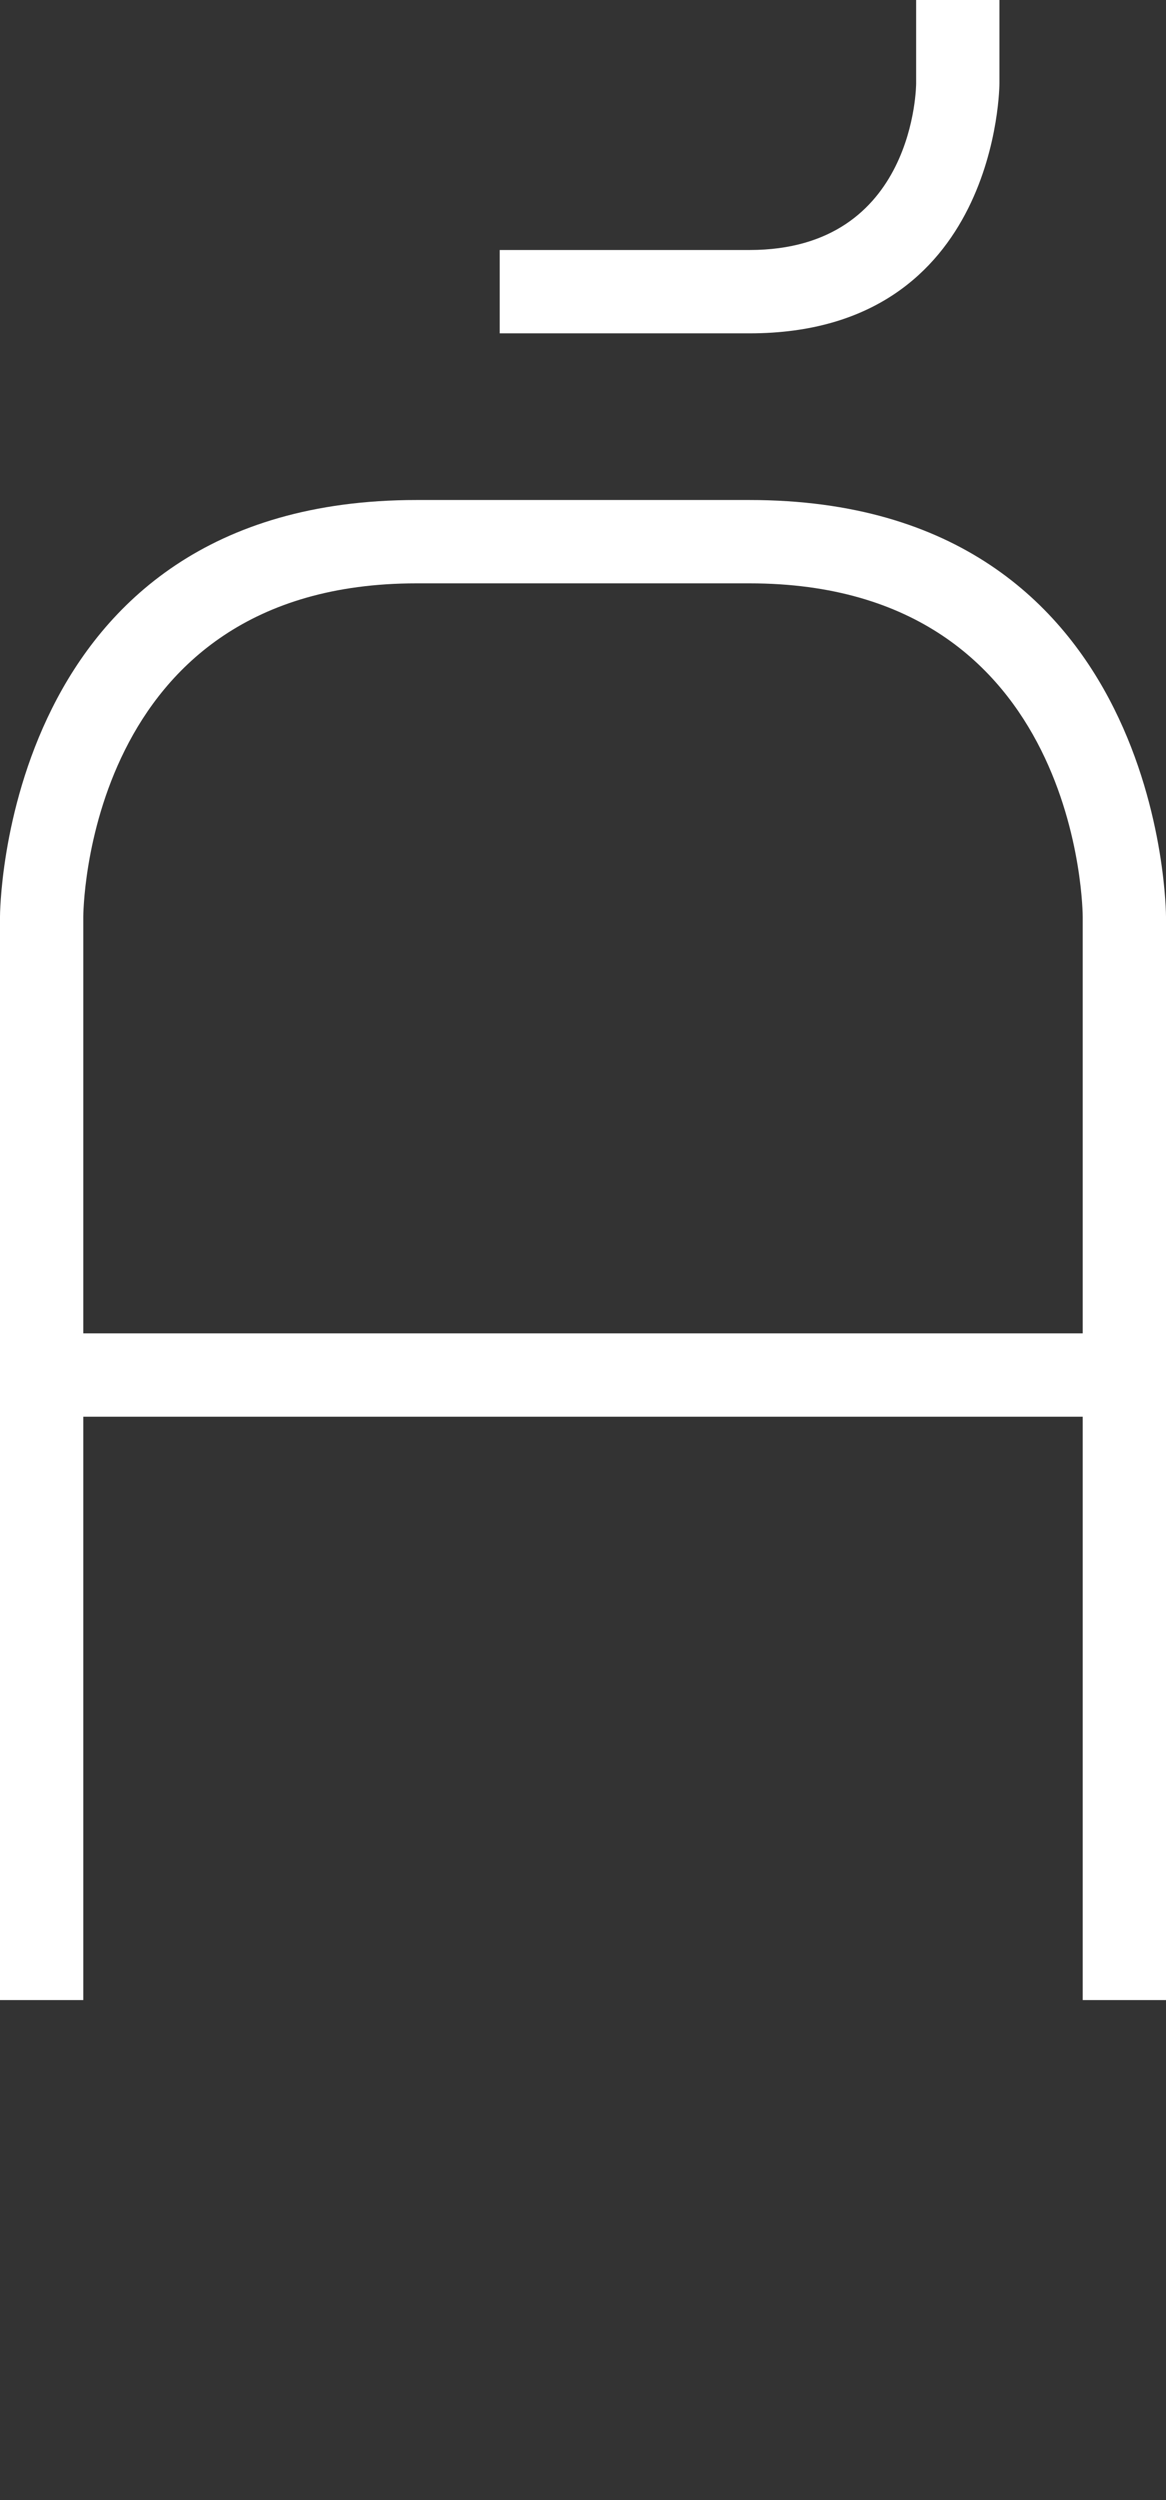 <svg width="7" height="15" viewBox="0 0 7 15" fill="none" xmlns="http://www.w3.org/2000/svg">
<rect x="0" y="0" width="7" height="15" fill="#333333" stroke="none"/>
<path d="M3 1.5V2H4.5C6 2 6 0.5 6 0.5V0H5.5V0.5C5.5 0.5 5.5 1.5 4.5 1.5H3Z" fill="white"/>
<path fill-rule="evenodd" clip-rule="evenodd" d="M0 12V5.5C0 5.5 0 3 2.5 3H4.5C7 3 7 5.5 7 5.5V12H6.5V8.5H0.5V12H0ZM0.5 5.5V8H6.5V5.5C6.5 5.5 6.5 3.5 4.5 3.5H2.5C0.5 3.5 0.5 5.5 0.5 5.5Z" fill="white"/>
</svg>
